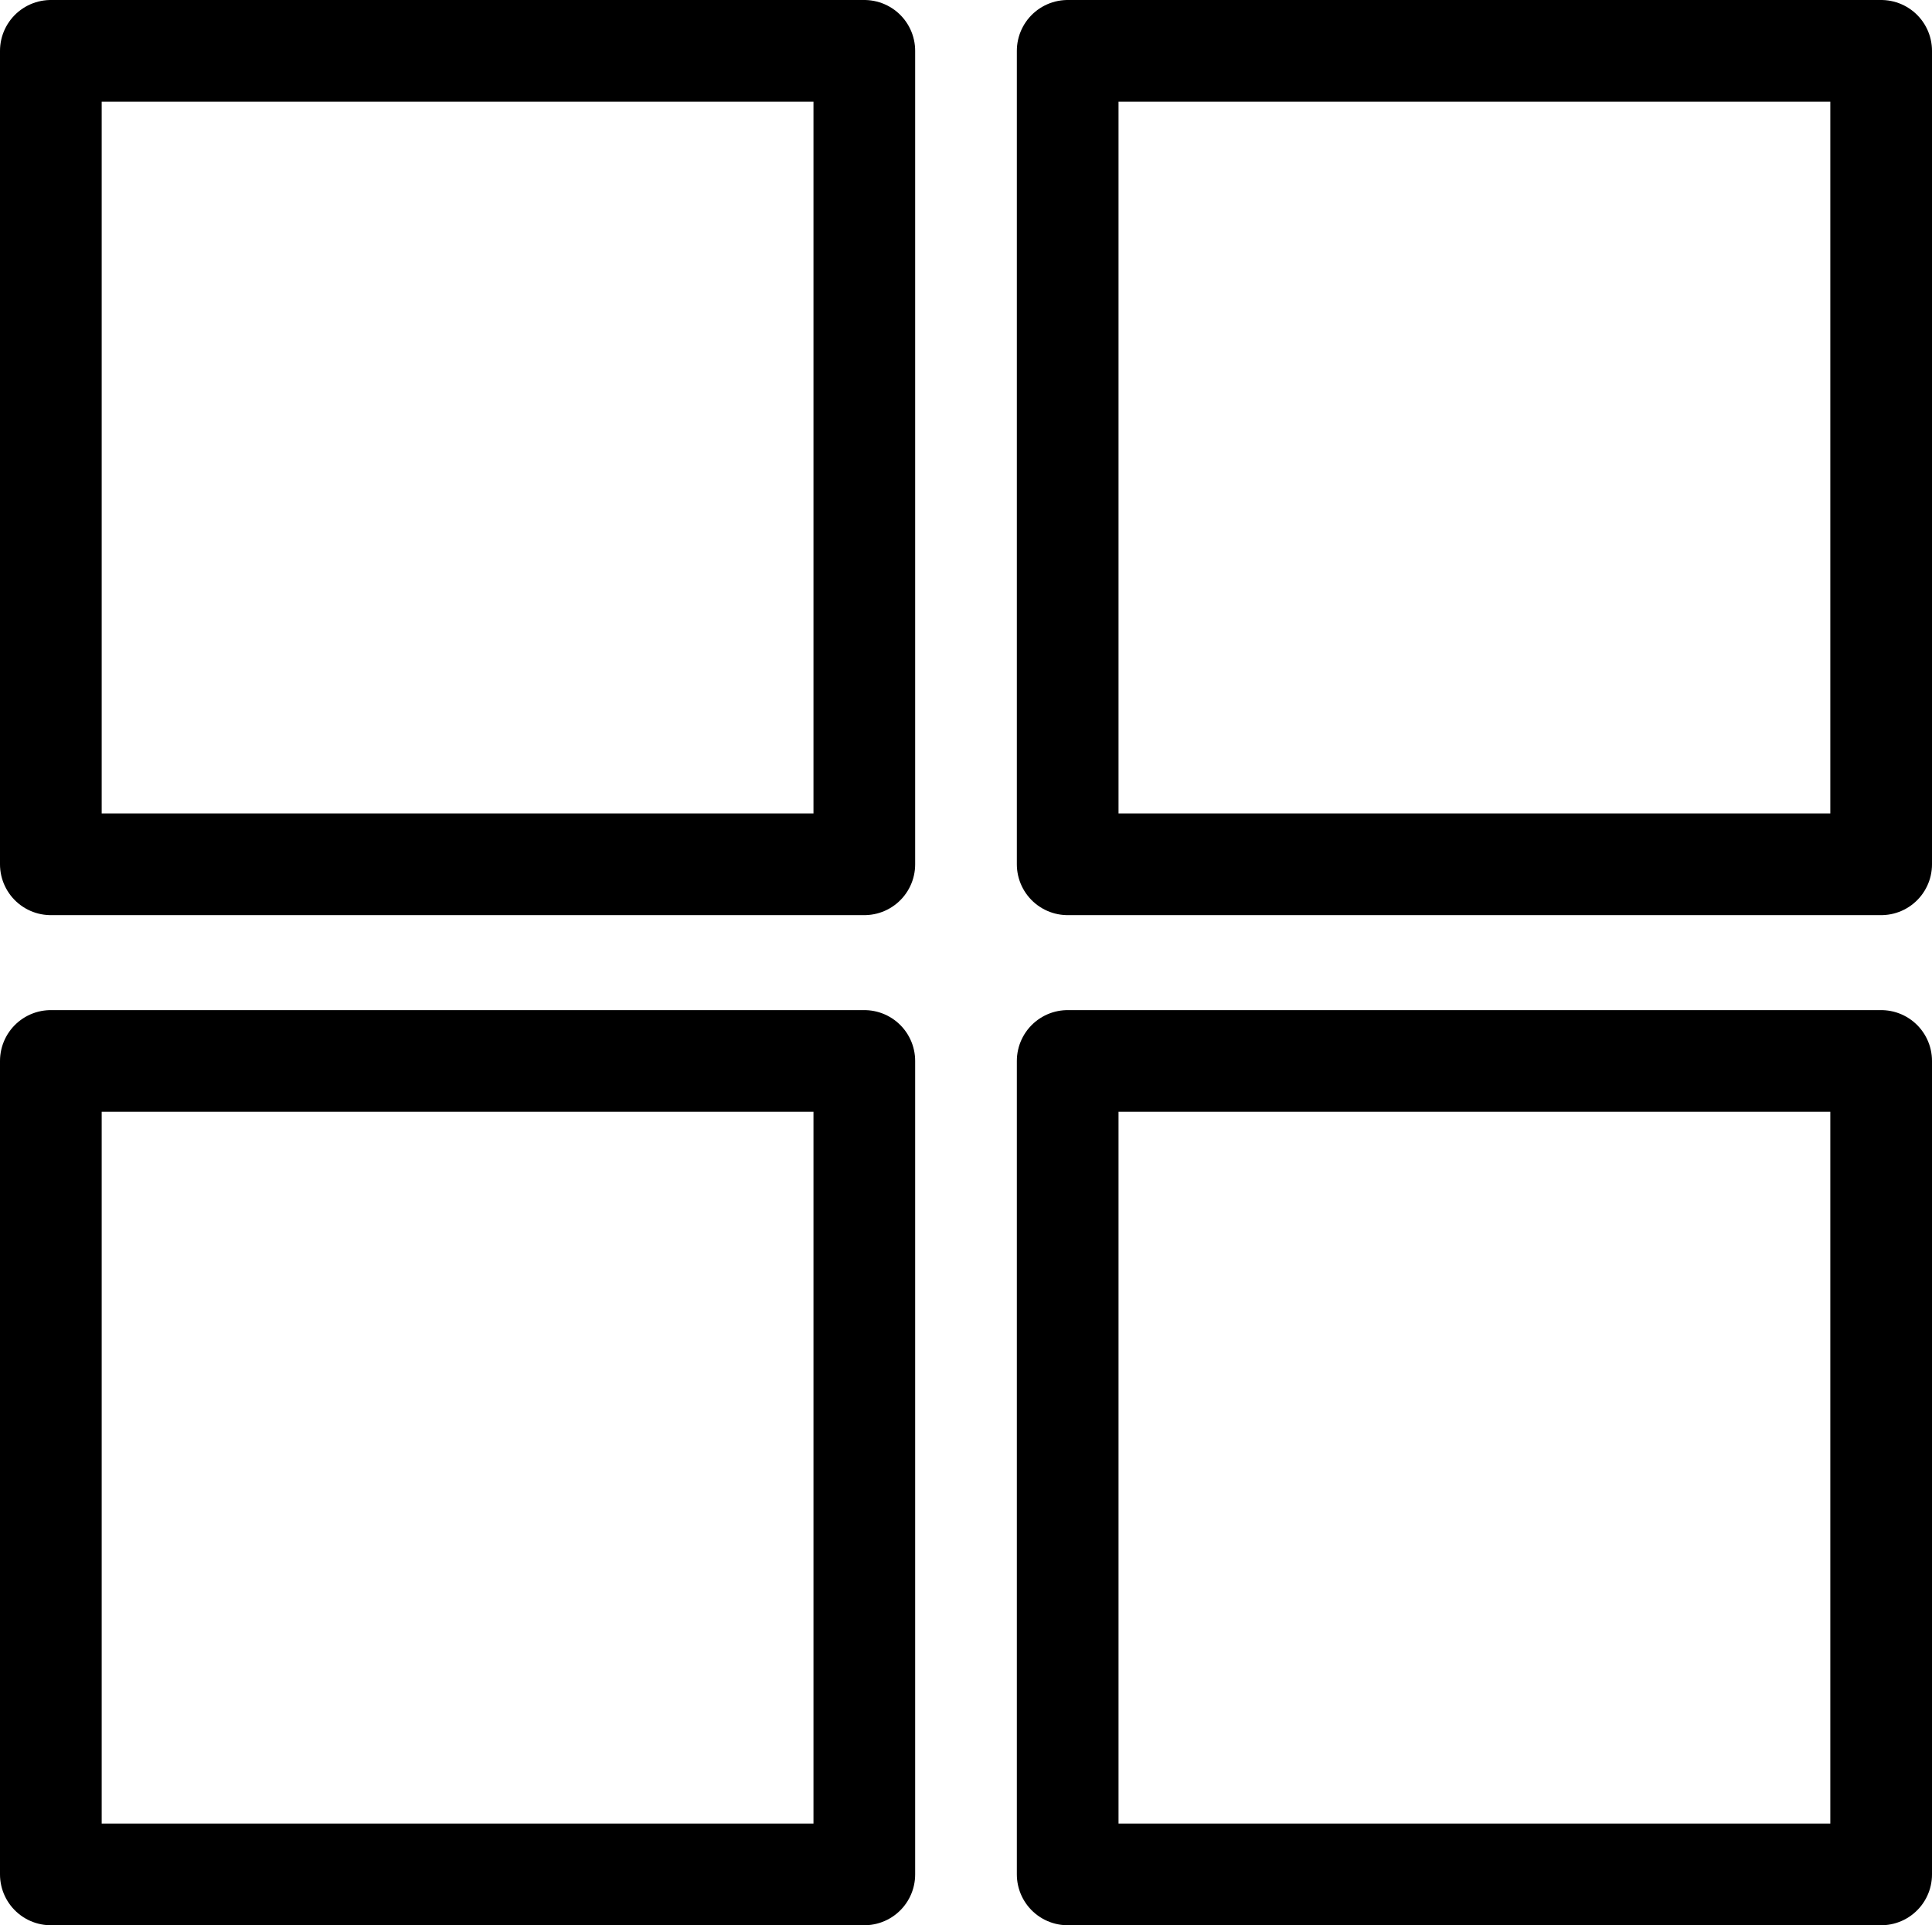 <svg xmlns="http://www.w3.org/2000/svg" width="19" height="18.934" viewBox="0 0 19 18.934"><g transform="translate(-4 -4)"><path d="M4.5,4.5h8v8h-8Z" fill="none" stroke="#000" stroke-linecap="round" stroke-linejoin="round" stroke-width="1"/><path d="M21,4.5h8v8H21Z" transform="translate(-6.5)" fill="none" stroke="#000" stroke-linecap="round" stroke-linejoin="round" stroke-width="1"/><path d="M21,21h8v8H21Z" transform="translate(-6.5 -6.566)" fill="none" stroke="#000" stroke-linecap="round" stroke-linejoin="round" stroke-width="1"/><path d="M4.5,21h8v8h-8Z" transform="translate(0 -6.566)" fill="none" stroke="#000" stroke-linecap="round" stroke-linejoin="round" stroke-width="1"/></g></svg>